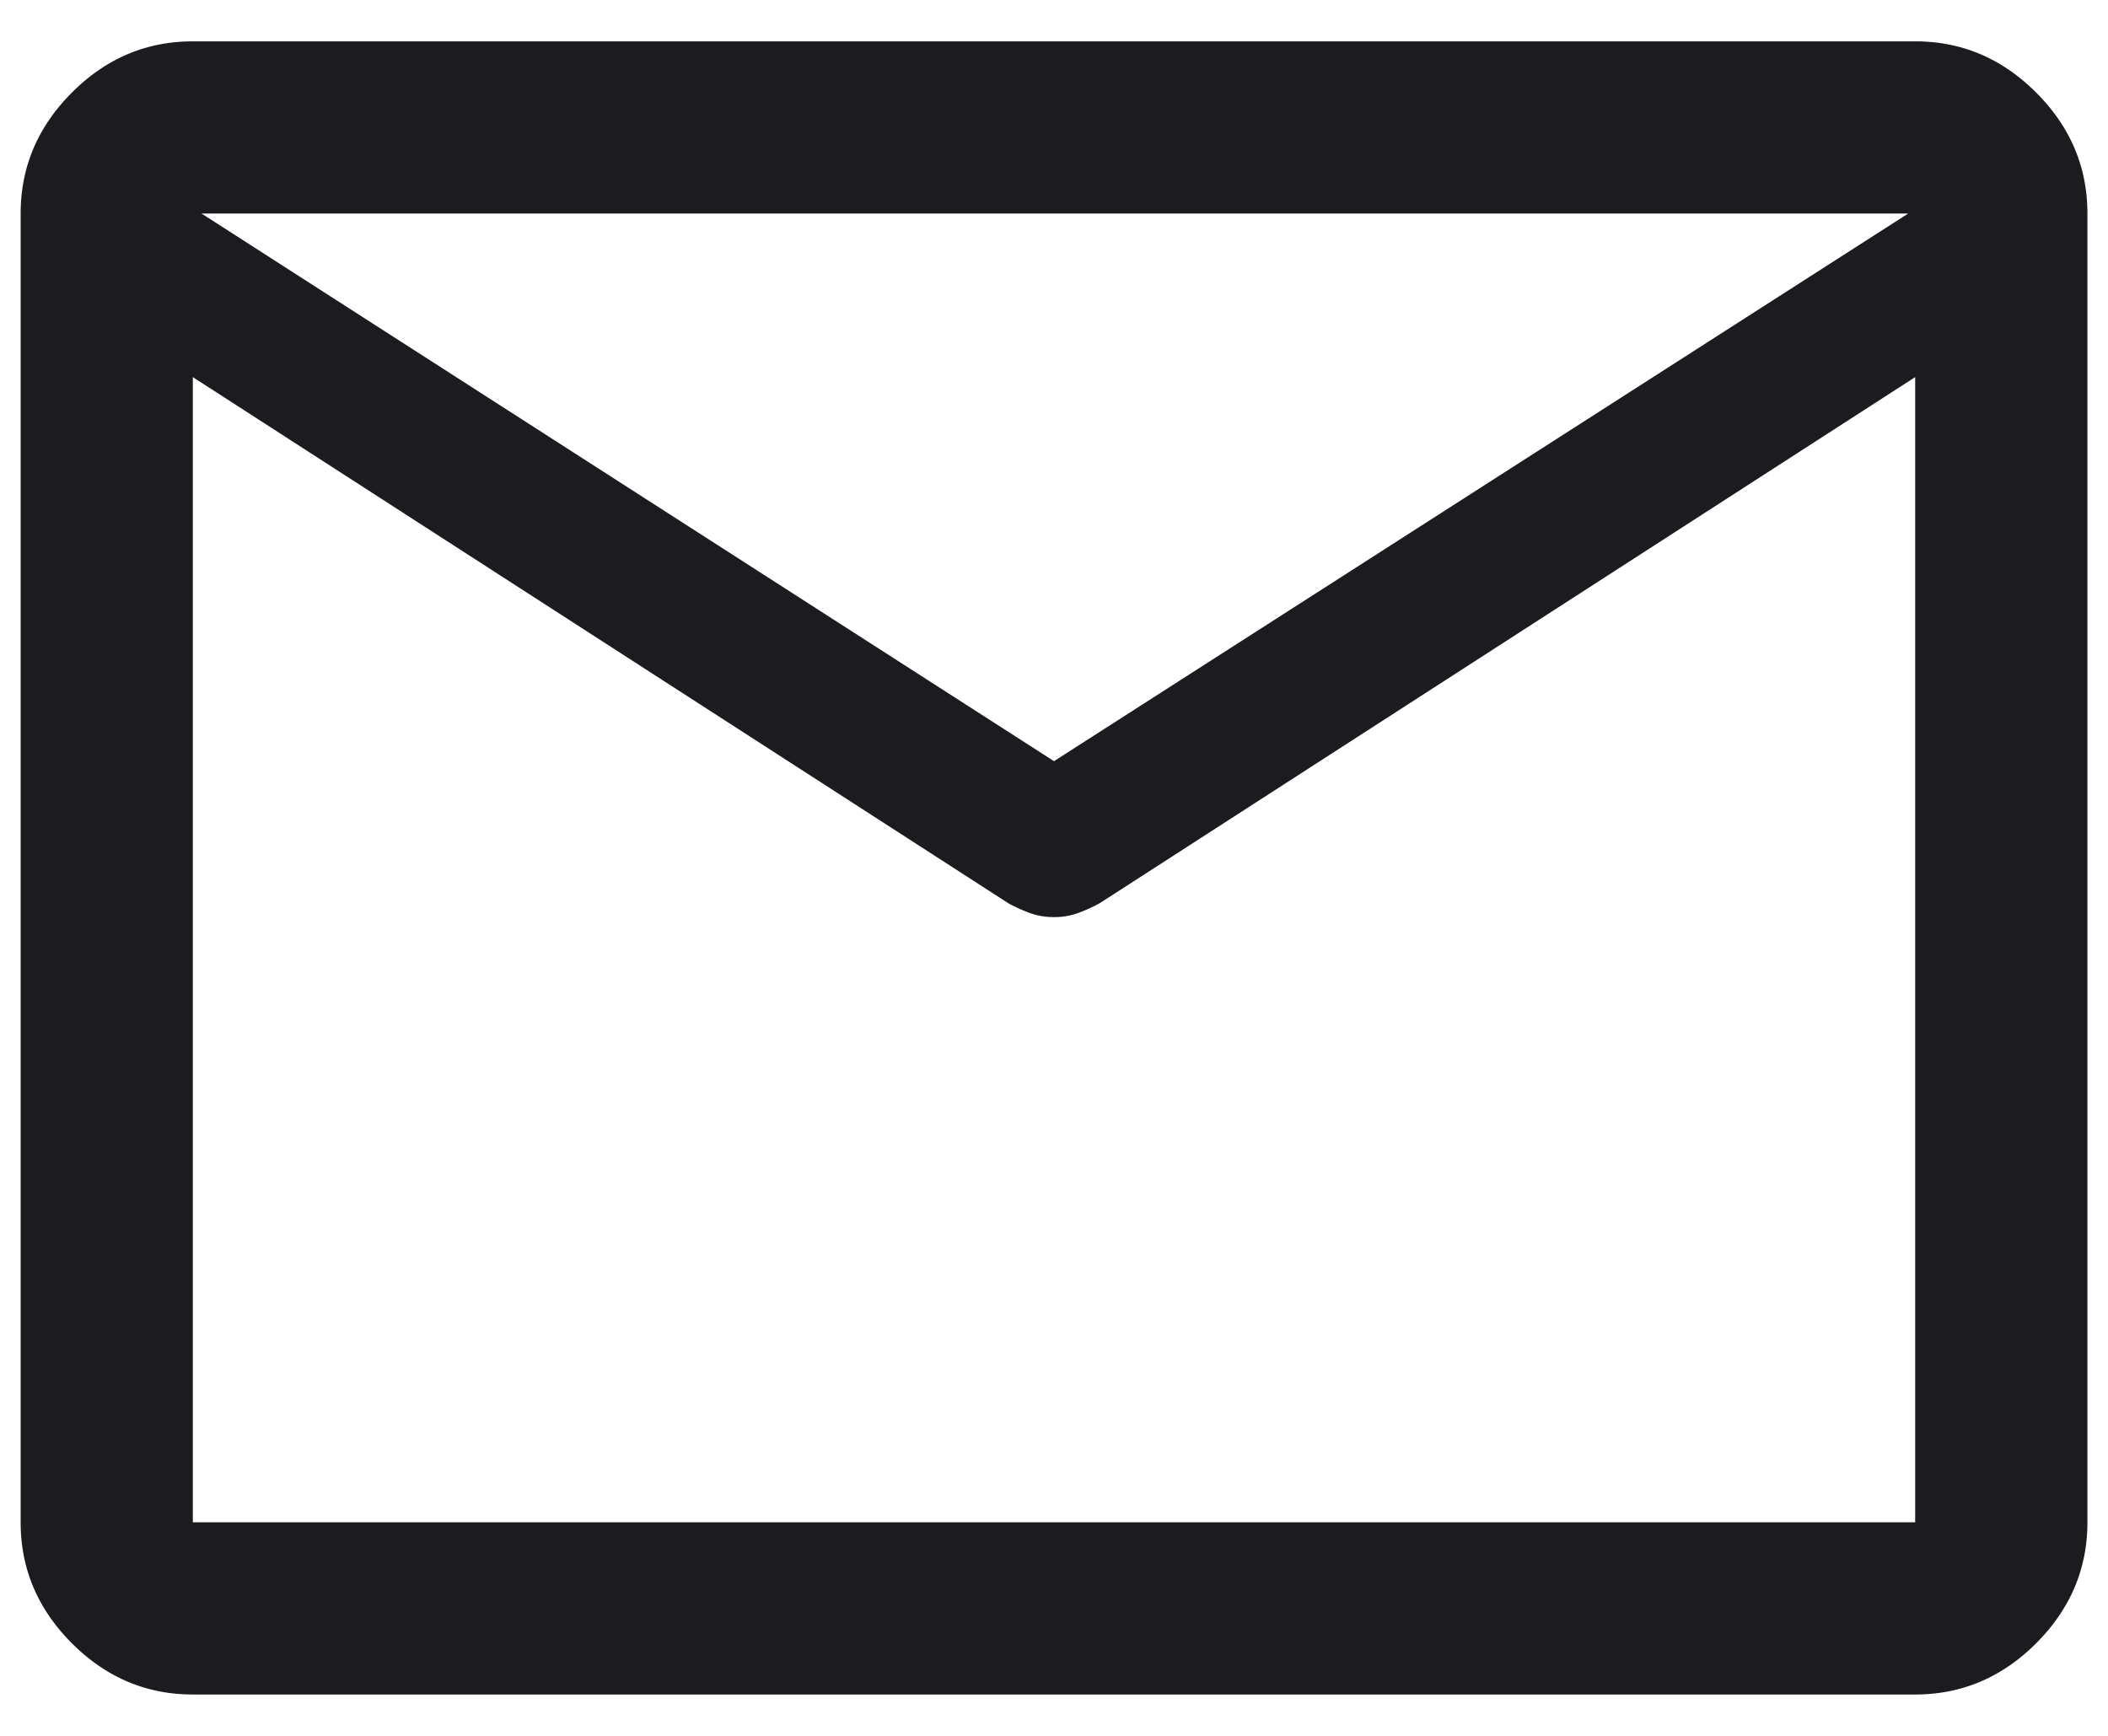 <svg width="34" height="28" fill="none" xmlns="http://www.w3.org/2000/svg"><path d="M3.111 27.333c-.75 0-1.4-.275-1.951-.826-.551-.551-.827-1.202-.827-1.952V3.445c0-.75.276-1.401.827-1.952C1.71.942 2.36.667 3.11.667H30.89c.75 0 1.4.275 1.951.826.551.55.827 1.201.827 1.951v21.111c0 .75-.276 1.4-.827 1.952-.55.55-1.201.826-1.951.826H3.11zM30.89 6.083 17.736 14.57c-.12.065-.238.118-.354.16a1.12 1.12 0 0 1-.382.063 1.12 1.12 0 0 1-.382-.063 2.632 2.632 0 0 1-.354-.16L3.11 6.083v18.472H30.89V6.083zM17 12.278l13.778-8.834H3.25L17 12.278zM3.111 6.416V4.505v.034-1.095 1.084-.033 1.921z" fill="#1C1B1F"/></svg>
